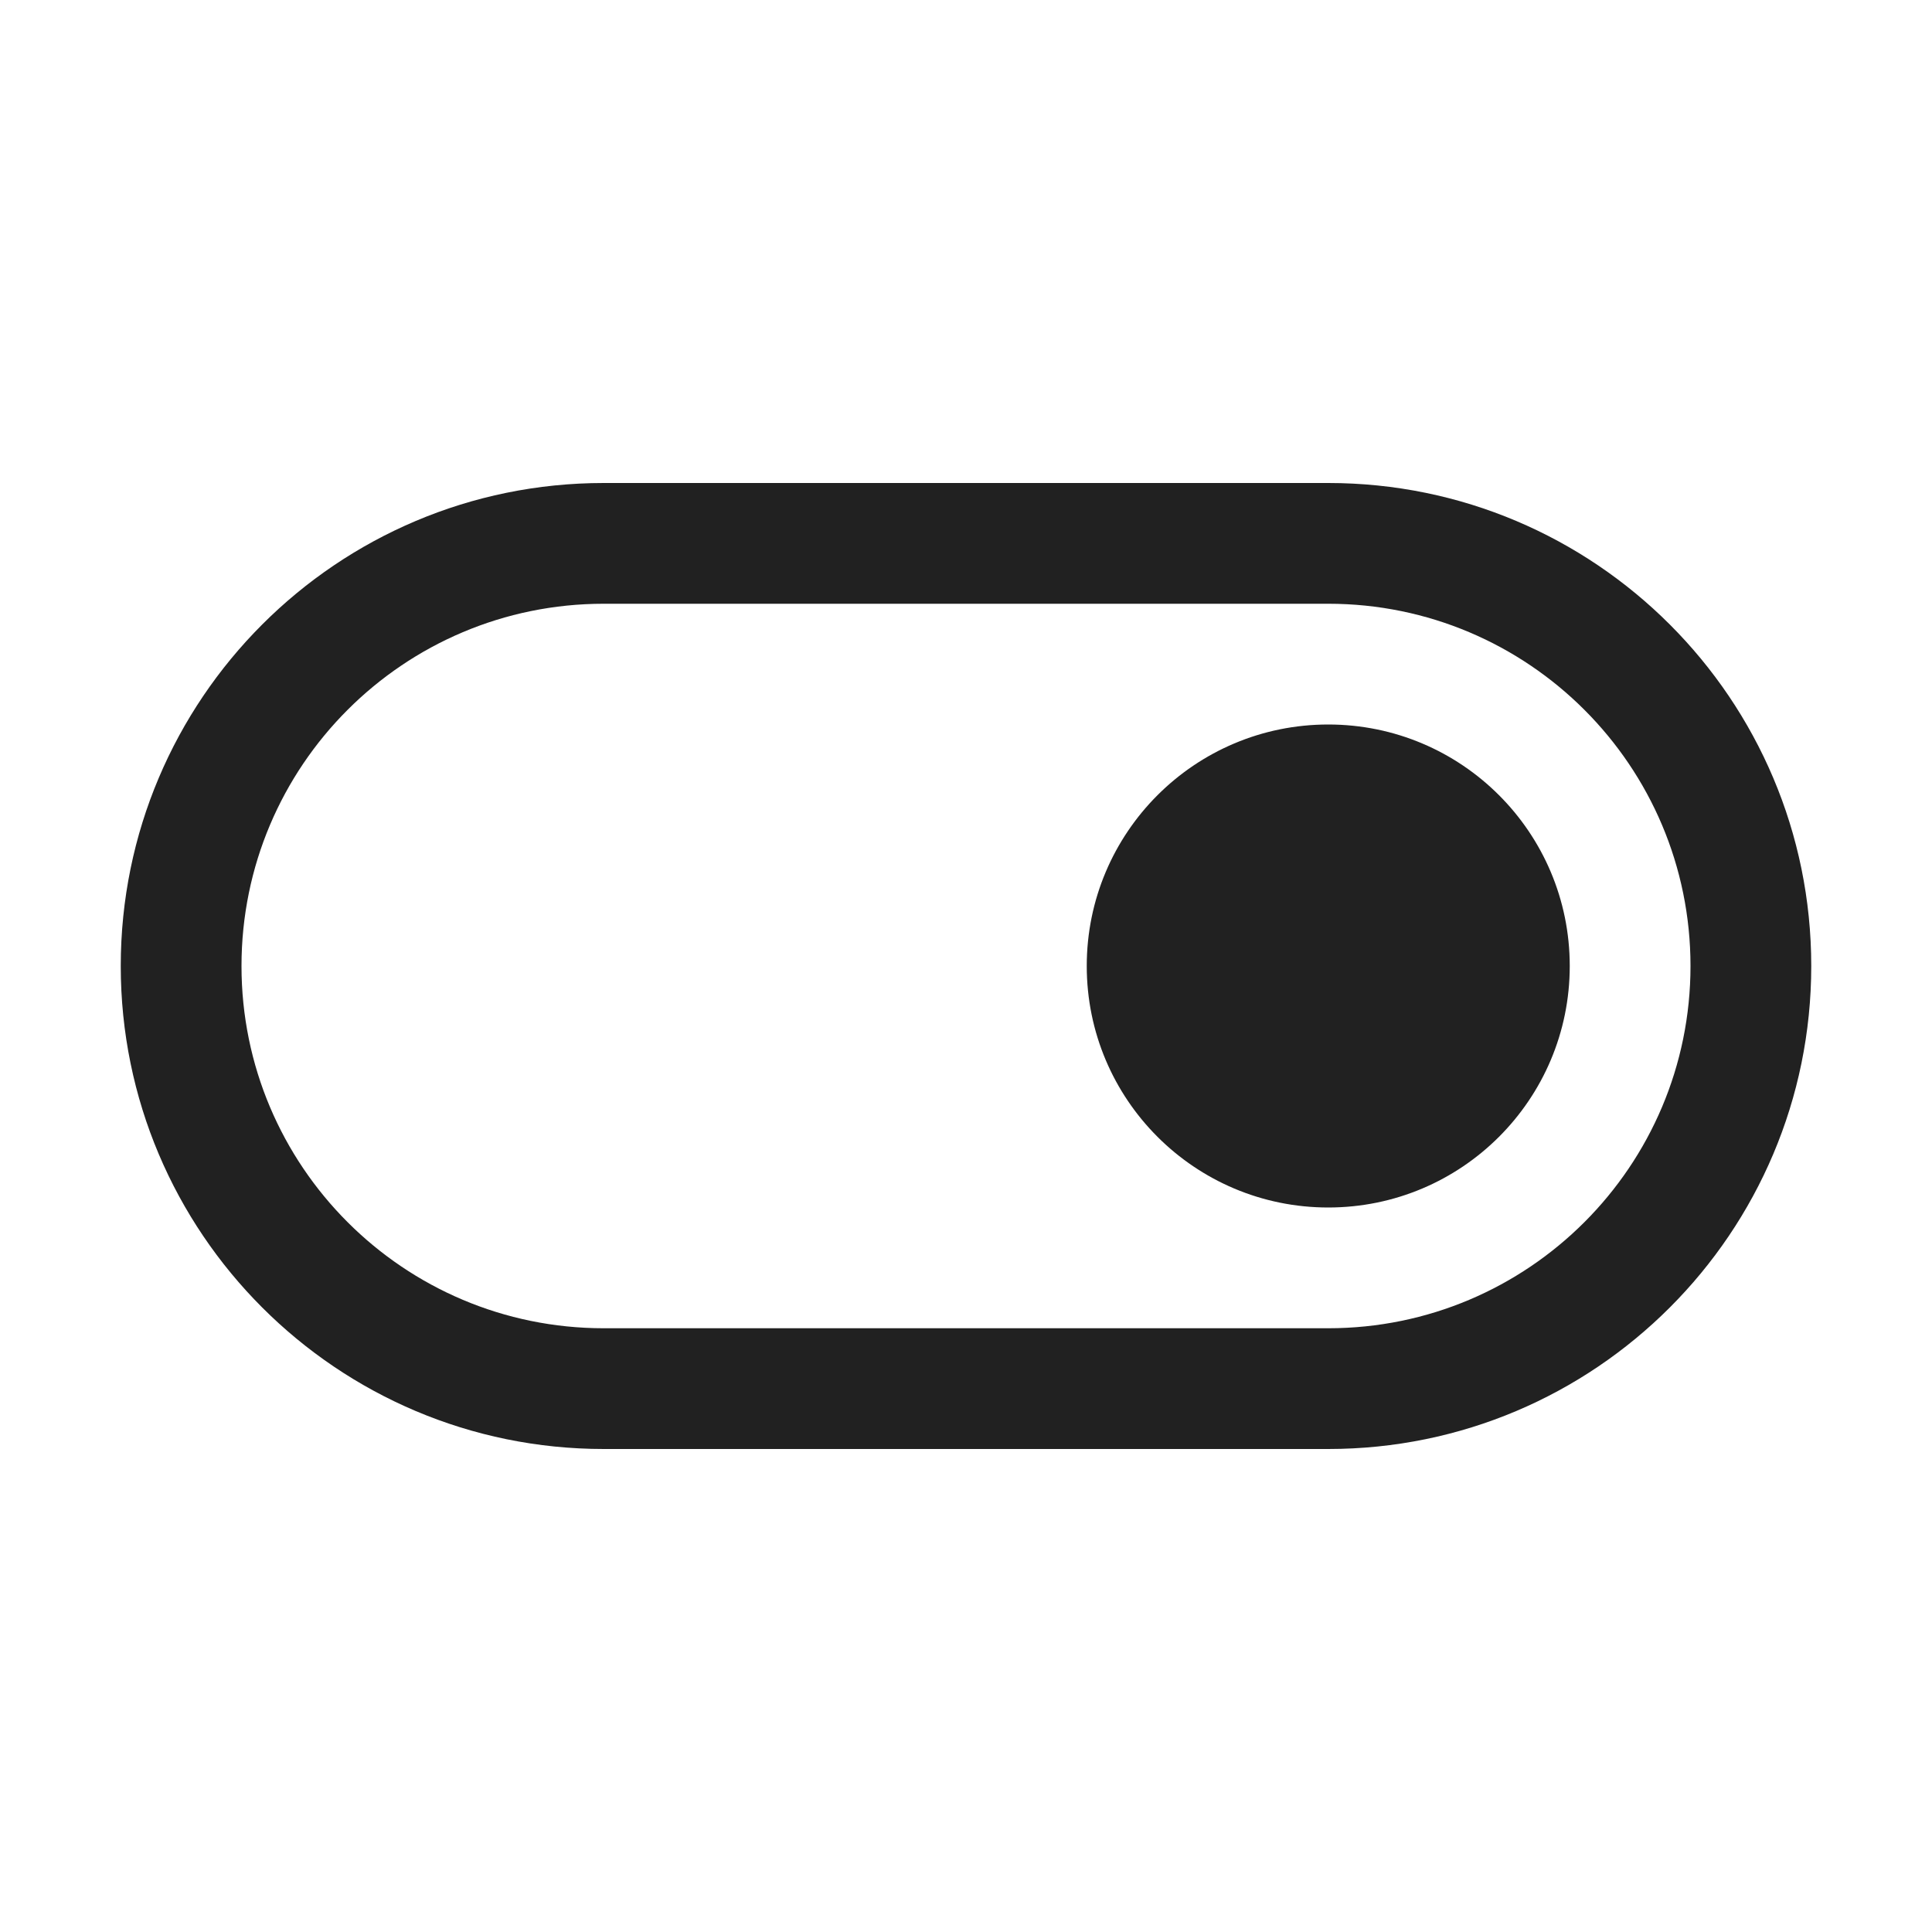 <svg width="16" height="16" viewBox="0 0 16 16" fill="none" xmlns="http://www.w3.org/2000/svg">
<path d="M11 10C12.105 10 13 9.105 13 8C13 6.895 12.105 6 11 6C9.895 6 9 6.895 9 8C9 9.105 9.895 10 11 10ZM1 8C1 5.791 2.791 4 5 4H11C13.209 4 15 5.791 15 8C15 10.209 13.209 12 11 12H5C2.791 12 1 10.209 1 8ZM5 5C3.343 5 2 6.343 2 8C2 9.657 3.343 11 5 11H11C12.657 11 14 9.657 14 8C14 6.343 12.657 5 11 5H5Z" fill="#212121"/>
</svg>
